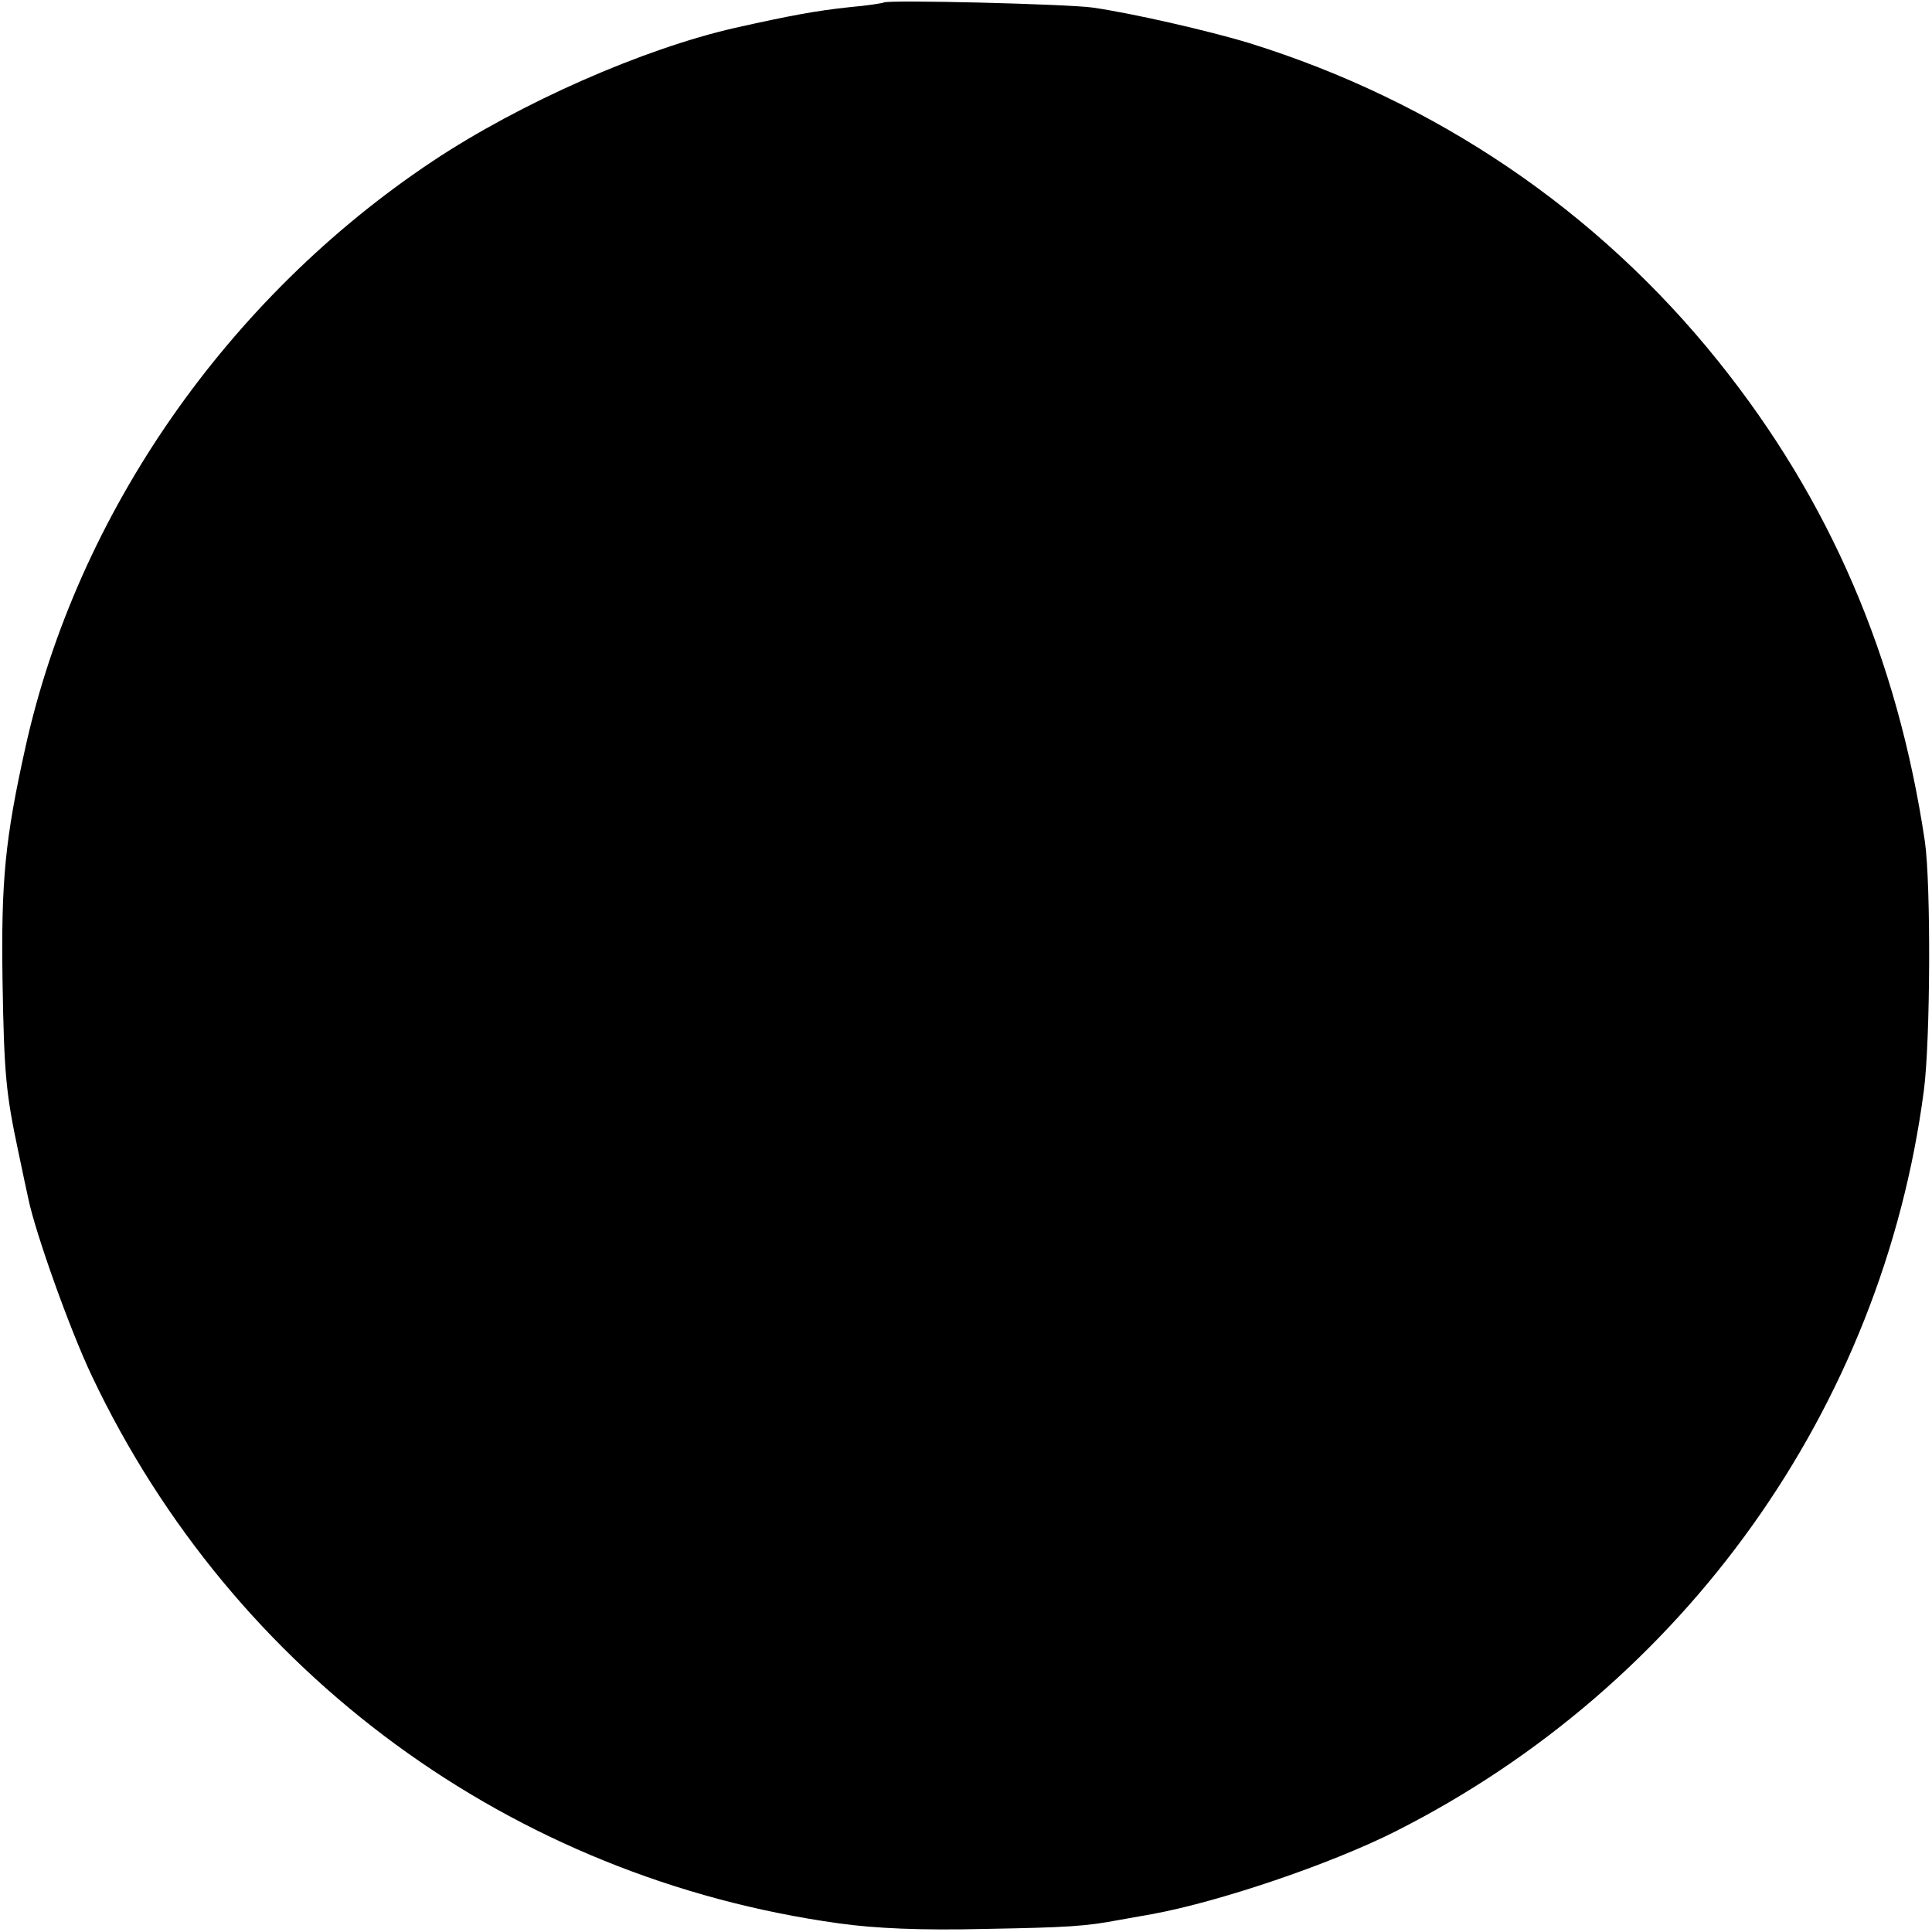 <?xml version="1.0" standalone="no"?>
<!DOCTYPE svg PUBLIC "-//W3C//DTD SVG 20010904//EN"
 "http://www.w3.org/TR/2001/REC-SVG-20010904/DTD/svg10.dtd">
<svg version="1.0" xmlns="http://www.w3.org/2000/svg"
 width="380pt" height="380pt" viewBox="0 0 380 380"
 preserveAspectRatio="xMidYMid meet">
<g transform="translate(0,380) scale(0.1,-0.1)"
fill="#000000" stroke="none">
<path d="M1738 3795 c-1 -1 -31 -6 -66 -9 -67 -7 -120 -17 -227 -41 -180 -41
-421 -147 -594 -262 -404 -269 -699 -693 -801 -1153 -40 -180 -48 -262 -45
-460 3 -184 7 -222 31 -335 8 -38 17 -81 20 -94 14 -67 82 -258 125 -348 278
-586 826 -987 1469 -1076 71 -10 163 -14 285 -11 165 3 200 5 268 18 12 2 40
7 62 11 132 24 351 98 480 163 568 287 957 832 1039 1457 13 99 14 407 2 490
-54 362 -187 671 -406 944 -238 297 -556 512 -922 626 -82 25 -232 59 -308 70
-47 7 -406 16 -412 10z"/>
</g>
</svg>
